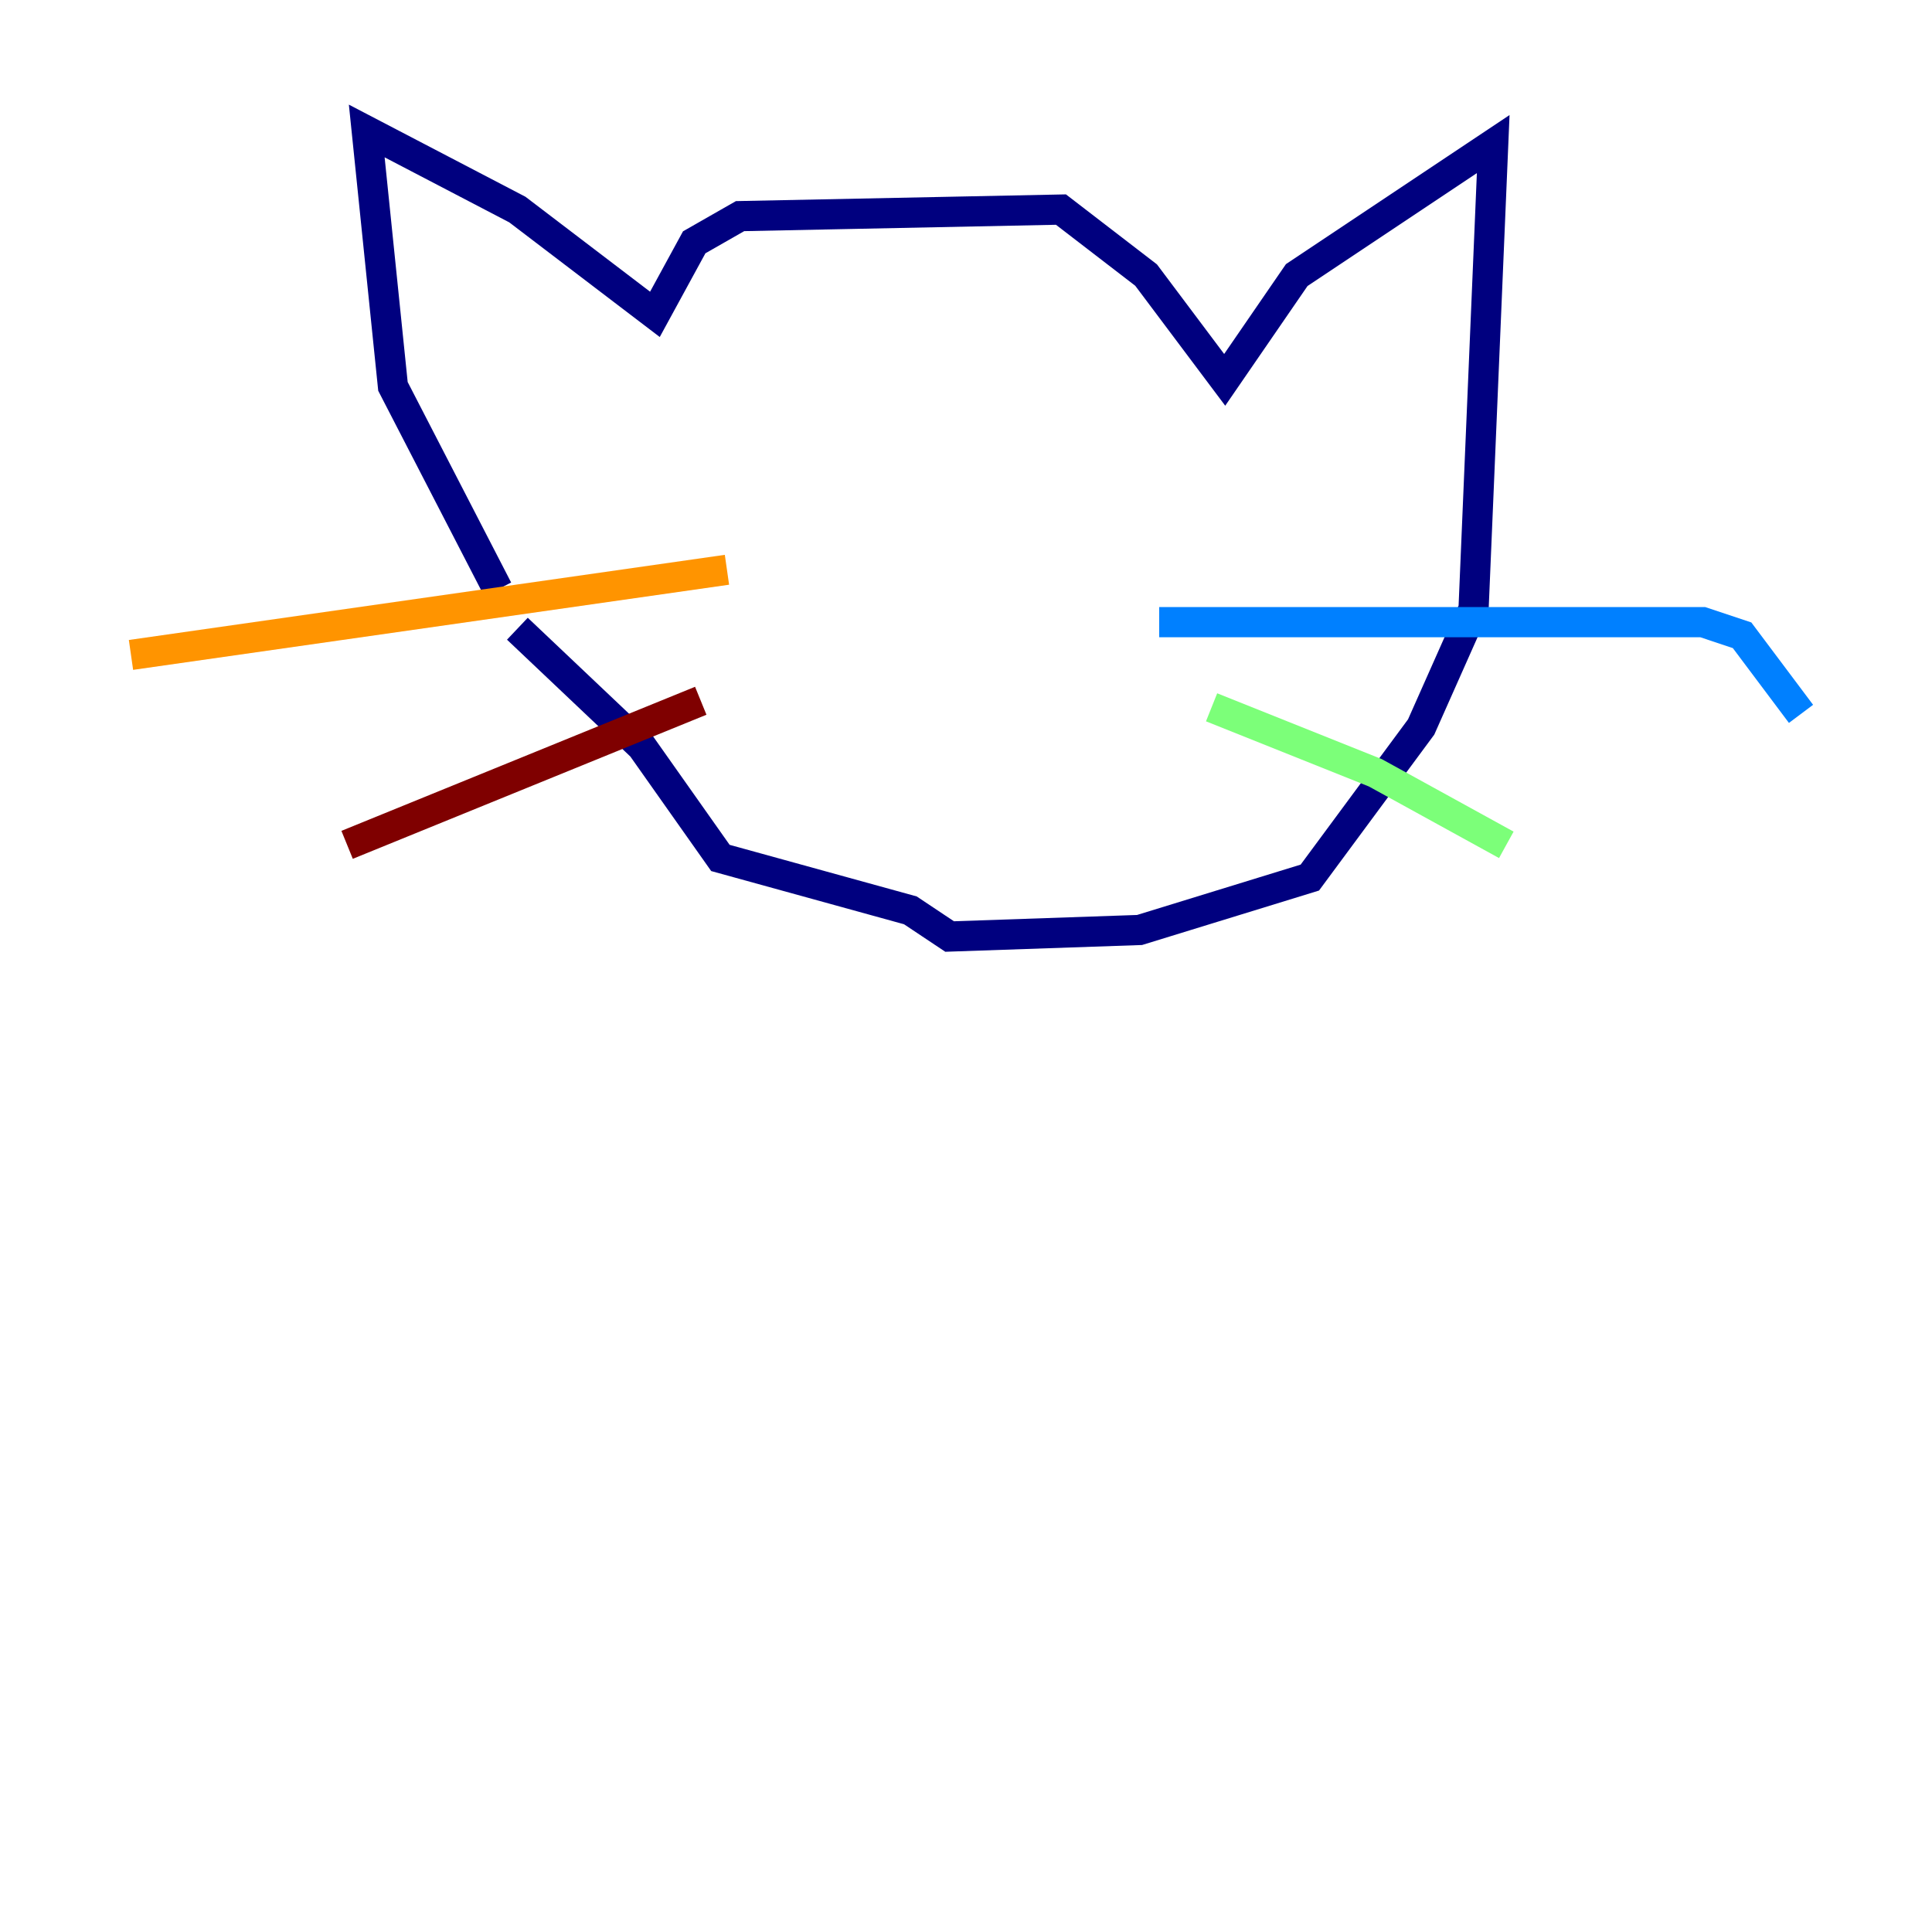 <?xml version="1.0" encoding="utf-8" ?>
<svg baseProfile="tiny" height="128" version="1.2" viewBox="0,0,128,128" width="128" xmlns="http://www.w3.org/2000/svg" xmlns:ev="http://www.w3.org/2001/xml-events" xmlns:xlink="http://www.w3.org/1999/xlink"><defs /><polyline fill="none" points="32.976,39.051 26.034,25.6 24.298,8.678 34.278,13.885 43.39,20.827 45.993,16.054 49.031,14.319 70.291,13.885 75.932,18.224 81.139,25.166 85.912,18.224 98.929,9.546 97.627,40.352 94.156,48.163 86.78,58.142 75.498,61.614 62.915,62.047 60.312,60.312 47.729,56.841 42.522,49.464 34.278,41.654" stroke="#00007f" stroke-width="2" /><polyline fill="none" points="76.8,41.22 112.814,41.22 115.417,42.088 119.322,47.295" stroke="#0080ff" stroke-width="2" /><polyline fill="none" points="80.271,46.861 91.119,51.2 99.797,55.973" stroke="#7cff79" stroke-width="2" /><polyline fill="none" points="48.163,37.749 8.678,43.39" stroke="#ff9400" stroke-width="2" /><polyline fill="none" points="46.427,46.427 22.997,55.973" stroke="#7f0000" stroke-width="2" /></svg>